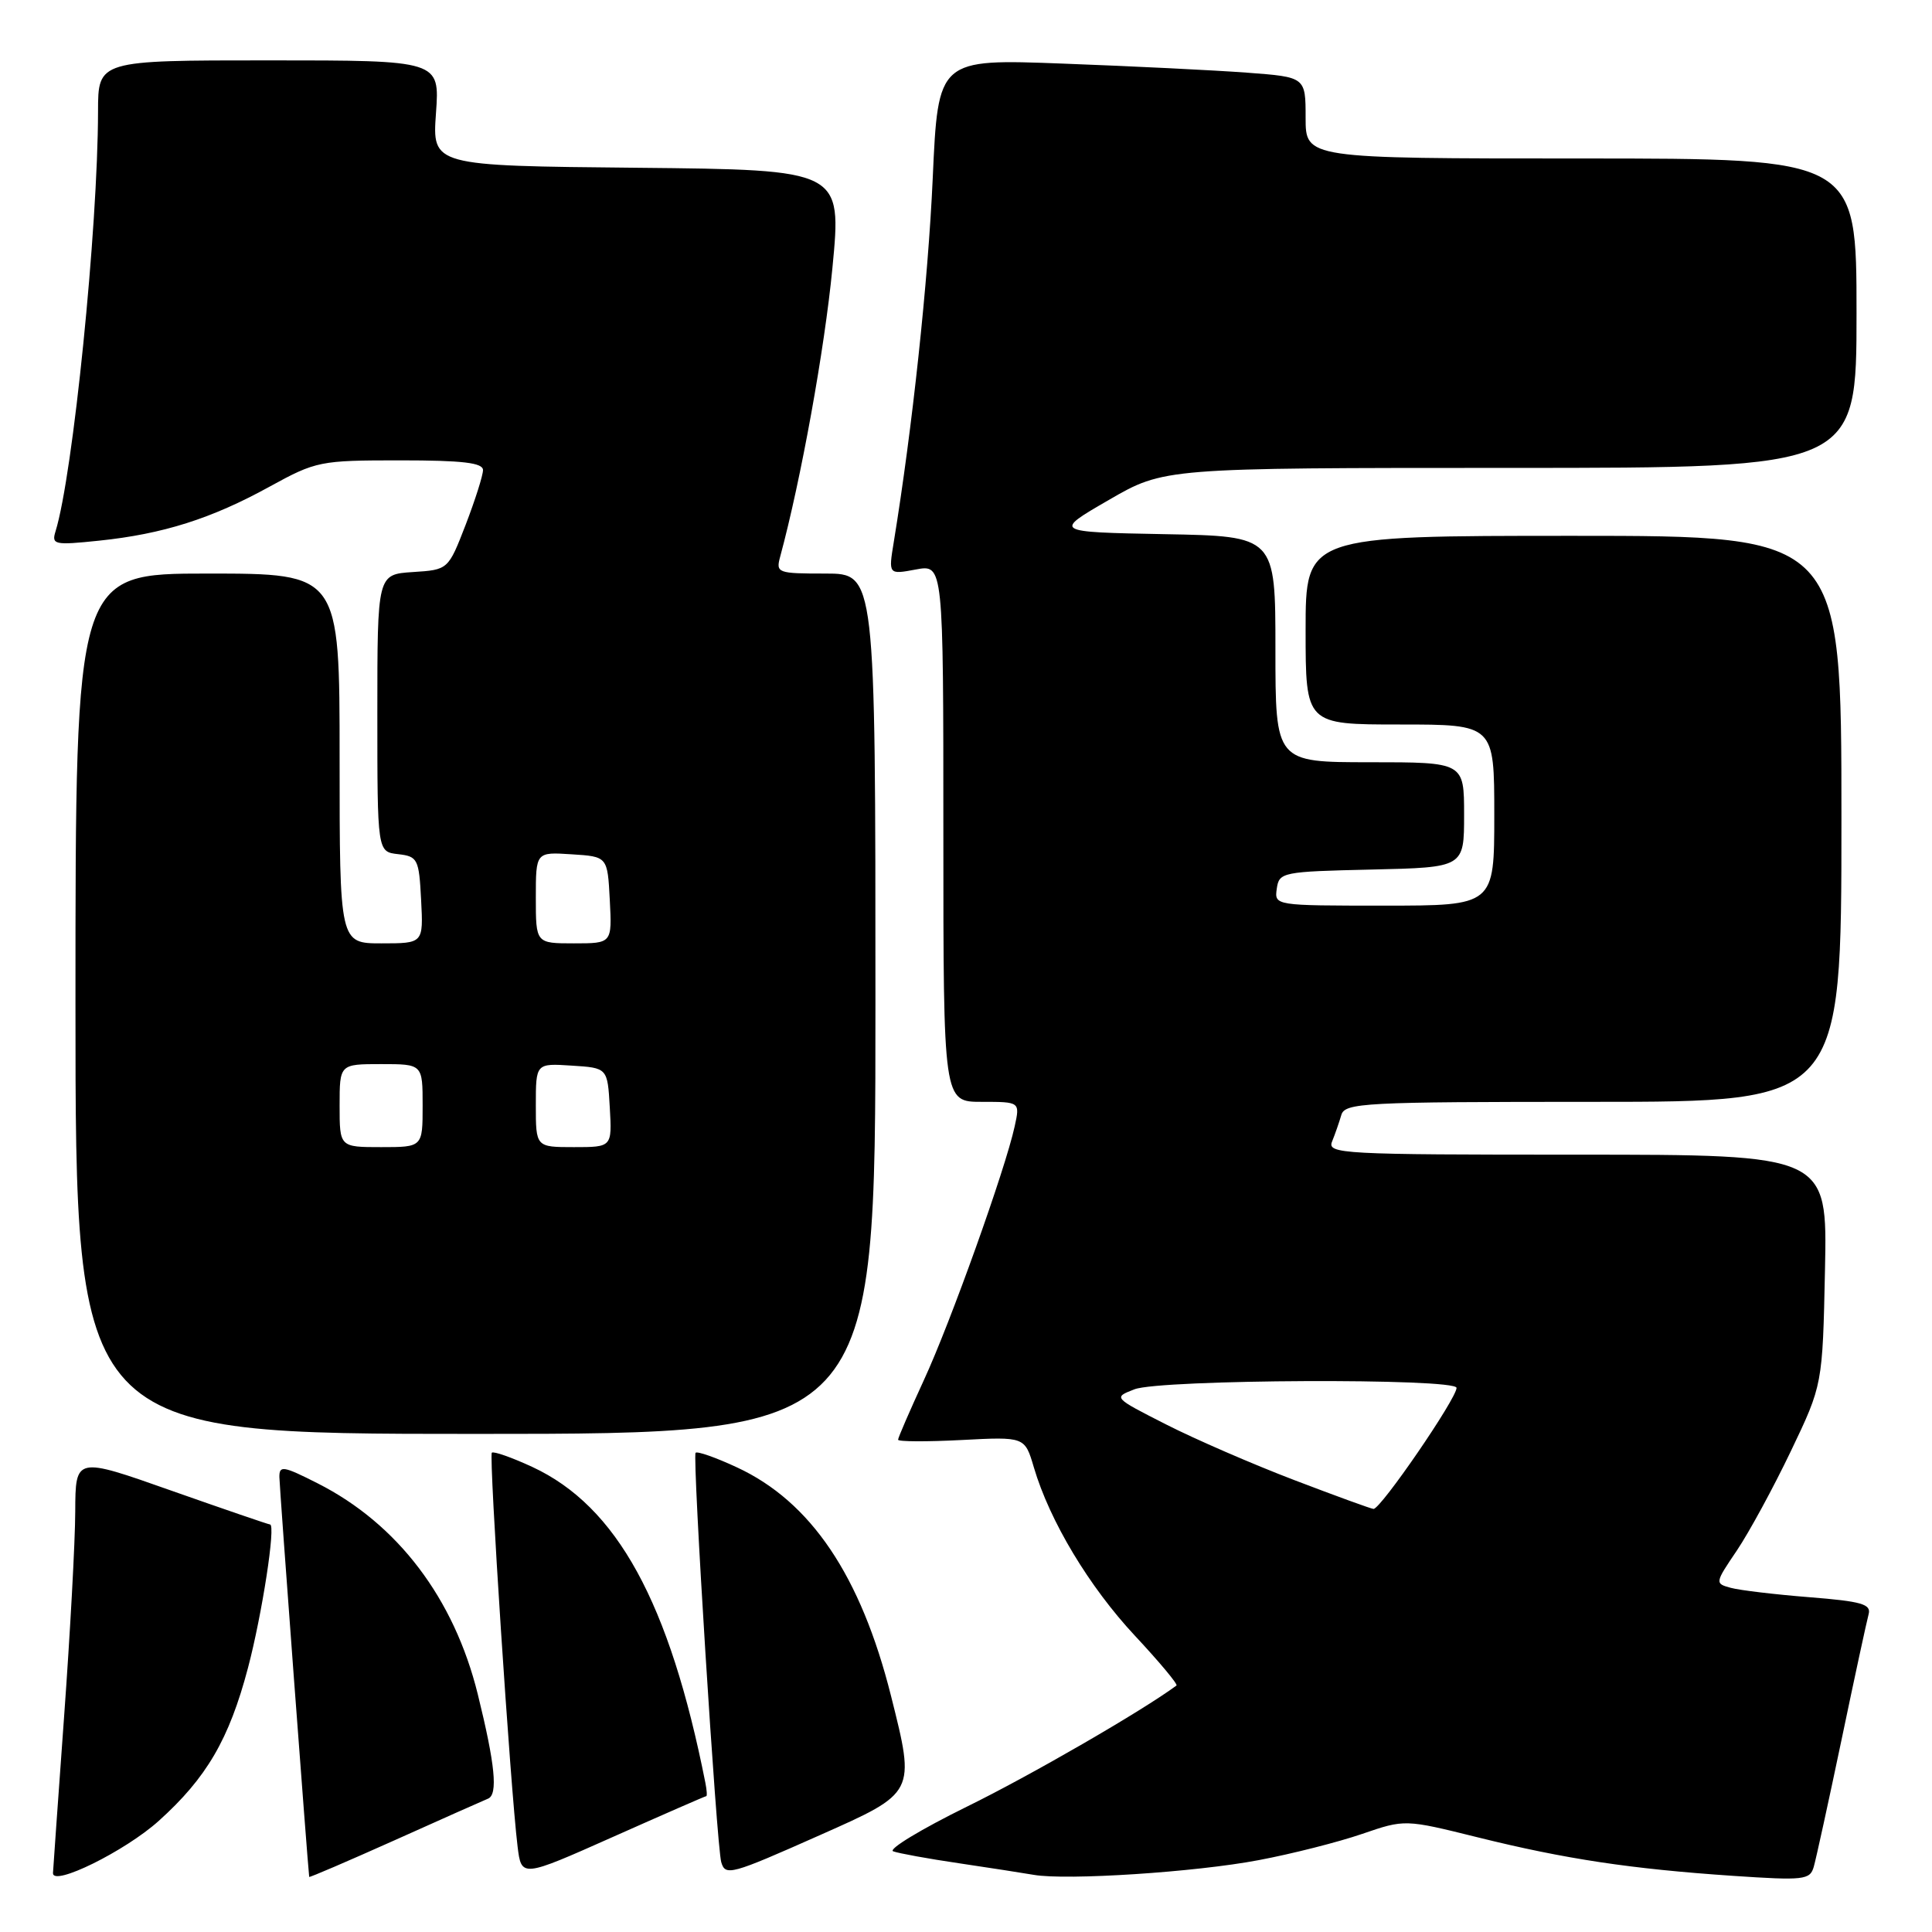 <?xml version="1.0" encoding="UTF-8" standalone="no"?>
<!DOCTYPE svg PUBLIC "-//W3C//DTD SVG 1.1//EN" "http://www.w3.org/Graphics/SVG/1.1/DTD/svg11.dtd" >
<svg xmlns="http://www.w3.org/2000/svg" xmlns:xlink="http://www.w3.org/1999/xlink" version="1.1" viewBox="0 0 256 256">
 <g >
 <path fill="currentColor"
d=" M 21.02 241.29 C 27.38 235.57 30.36 230.46 32.86 221.00 C 34.73 213.91 36.57 202.00 35.78 202.00 C 35.59 202.00 29.70 199.98 22.71 197.52 C 10.00 193.03 10.00 193.03 9.97 200.27 C 9.96 204.25 9.29 216.50 8.49 227.50 C 7.70 238.50 7.03 247.81 7.02 248.19 C 6.96 250.03 16.57 245.29 21.02 241.29 Z  M 64.67 238.33 C 66.00 237.78 65.61 233.82 63.31 224.50 C 60.17 211.78 52.69 201.92 42.09 196.55 C 37.53 194.24 37.00 194.15 37.02 195.73 C 37.03 197.01 40.78 247.25 40.97 248.70 C 40.99 248.81 46.06 246.63 52.25 243.86 C 58.44 241.08 64.03 238.59 64.67 238.33 Z  M 93.58 238.00 C 93.71 238.00 93.66 237.21 93.47 236.25 C 88.72 212.31 81.75 199.59 70.54 194.38 C 67.82 193.12 65.40 192.27 65.17 192.49 C 64.76 192.91 67.64 237.02 68.58 244.65 C 69.09 248.80 69.09 248.80 81.22 243.40 C 87.89 240.43 93.45 238.00 93.58 238.00 Z  M 166.77 246.48 C 171.19 245.65 177.35 244.08 180.47 243.01 C 186.15 241.06 186.15 241.06 195.82 243.46 C 207.43 246.34 216.08 247.64 229.64 248.56 C 239.02 249.19 239.83 249.10 240.33 247.37 C 240.63 246.34 242.29 238.75 244.02 230.50 C 245.74 222.25 247.36 214.78 247.60 213.90 C 247.97 212.56 246.69 212.19 239.77 211.64 C 235.22 211.28 230.53 210.72 229.35 210.40 C 227.21 209.82 227.22 209.77 230.15 205.44 C 231.77 203.03 234.99 197.11 237.30 192.28 C 241.50 183.50 241.50 183.50 241.82 168.25 C 242.14 153.00 242.14 153.00 208.96 153.00 C 177.76 153.00 175.83 152.90 176.51 151.25 C 176.90 150.29 177.45 148.71 177.73 147.75 C 178.20 146.13 180.66 146.00 211.12 146.00 C 244.00 146.00 244.00 146.00 244.00 108.50 C 244.00 71.00 244.00 71.00 208.50 71.00 C 173.00 71.00 173.00 71.00 173.00 83.50 C 173.00 96.00 173.00 96.00 185.50 96.00 C 198.00 96.00 198.00 96.00 198.00 108.00 C 198.00 120.00 198.00 120.00 183.43 120.00 C 168.89 120.00 168.86 120.00 169.18 117.75 C 169.49 115.57 169.91 115.49 181.75 115.22 C 194.00 114.94 194.00 114.94 194.00 107.97 C 194.00 101.00 194.00 101.00 181.50 101.00 C 169.00 101.00 169.00 101.00 169.00 86.03 C 169.00 71.05 169.00 71.05 154.29 70.78 C 139.57 70.50 139.57 70.50 146.92 66.25 C 154.26 62.00 154.26 62.00 200.13 62.00 C 246.00 62.00 246.00 62.00 246.00 41.50 C 246.00 21.00 246.00 21.00 209.50 21.00 C 173.00 21.00 173.00 21.00 173.00 15.60 C 173.00 10.21 173.00 10.21 165.25 9.63 C 160.99 9.31 150.03 8.77 140.90 8.43 C 124.30 7.80 124.30 7.80 123.59 23.65 C 122.97 37.33 120.90 56.68 118.43 71.82 C 117.72 76.14 117.72 76.14 121.36 75.46 C 125.00 74.78 125.00 74.78 125.00 110.39 C 125.00 146.00 125.00 146.00 130.08 146.00 C 135.16 146.00 135.16 146.00 134.45 149.25 C 133.21 154.94 125.95 175.24 122.41 182.89 C 120.54 186.96 119.00 190.50 119.00 190.77 C 119.00 191.03 122.78 191.05 127.40 190.81 C 135.79 190.37 135.79 190.37 136.99 194.43 C 139.09 201.55 144.32 210.25 150.39 216.75 C 153.63 220.22 156.10 223.18 155.89 223.34 C 151.32 226.72 136.53 235.27 128.08 239.41 C 122.03 242.39 117.65 245.04 118.35 245.31 C 119.05 245.57 122.97 246.29 127.06 246.89 C 131.15 247.50 135.62 248.19 137.00 248.43 C 141.34 249.18 158.43 248.07 166.77 246.48 Z  M 108.63 243.17 C 121.35 237.52 121.30 237.62 118.07 224.74 C 114.06 208.78 107.44 198.96 97.62 194.42 C 94.85 193.13 92.40 192.27 92.17 192.50 C 91.72 192.95 94.96 244.70 95.57 246.75 C 96.12 248.61 96.82 248.42 108.63 243.17 Z  M 116.00 133.00 C 116.00 76.00 116.00 76.00 109.38 76.00 C 103.01 76.00 102.79 75.92 103.38 73.75 C 106.12 63.63 109.26 46.30 110.30 35.50 C 111.55 22.50 111.55 22.50 84.41 22.23 C 57.27 21.97 57.27 21.97 57.77 14.98 C 58.27 8.00 58.27 8.00 35.63 8.00 C 13.00 8.00 13.00 8.00 12.99 14.75 C 12.97 30.28 9.67 62.94 7.36 70.40 C 6.81 72.17 7.19 72.26 13.14 71.64 C 21.59 70.76 28.01 68.73 35.71 64.49 C 41.89 61.10 42.39 61.00 53.03 61.00 C 61.31 61.00 64.00 61.32 64.00 62.29 C 64.00 62.99 62.96 66.26 61.70 69.54 C 59.39 75.50 59.39 75.50 54.70 75.80 C 50.00 76.11 50.00 76.11 50.00 94.49 C 50.00 112.87 50.00 112.87 52.75 113.18 C 55.35 113.48 55.52 113.81 55.80 119.25 C 56.10 125.00 56.10 125.00 50.55 125.00 C 45.00 125.00 45.00 125.00 45.00 100.50 C 45.00 76.00 45.00 76.00 27.50 76.00 C 10.00 76.00 10.00 76.00 10.00 133.00 C 10.00 190.00 10.00 190.00 63.00 190.00 C 116.00 190.00 116.00 190.00 116.00 133.00 Z  M 171.50 196.12 C 166.00 194.02 158.35 190.70 154.50 188.74 C 147.50 185.18 147.50 185.18 150.32 184.09 C 153.74 182.76 193.00 182.59 193.00 183.90 C 193.00 185.32 182.97 199.94 182.00 199.94 C 181.72 199.94 177.00 198.22 171.50 196.12 Z  M 45.00 146.50 C 45.00 141.00 45.00 141.00 50.50 141.00 C 56.00 141.00 56.00 141.00 56.00 146.50 C 56.00 152.00 56.00 152.00 50.50 152.00 C 45.00 152.00 45.00 152.00 45.00 146.50 Z  M 71.00 146.45 C 71.00 140.89 71.00 140.89 75.75 141.20 C 80.50 141.50 80.50 141.50 80.80 146.75 C 81.10 152.00 81.10 152.00 76.05 152.00 C 71.00 152.00 71.00 152.00 71.00 146.45 Z  M 71.00 118.95 C 71.00 112.89 71.00 112.89 75.75 113.20 C 80.50 113.50 80.50 113.50 80.80 119.25 C 81.10 125.00 81.10 125.00 76.05 125.00 C 71.00 125.00 71.00 125.00 71.00 118.95 Z "/>
</g>
</svg>